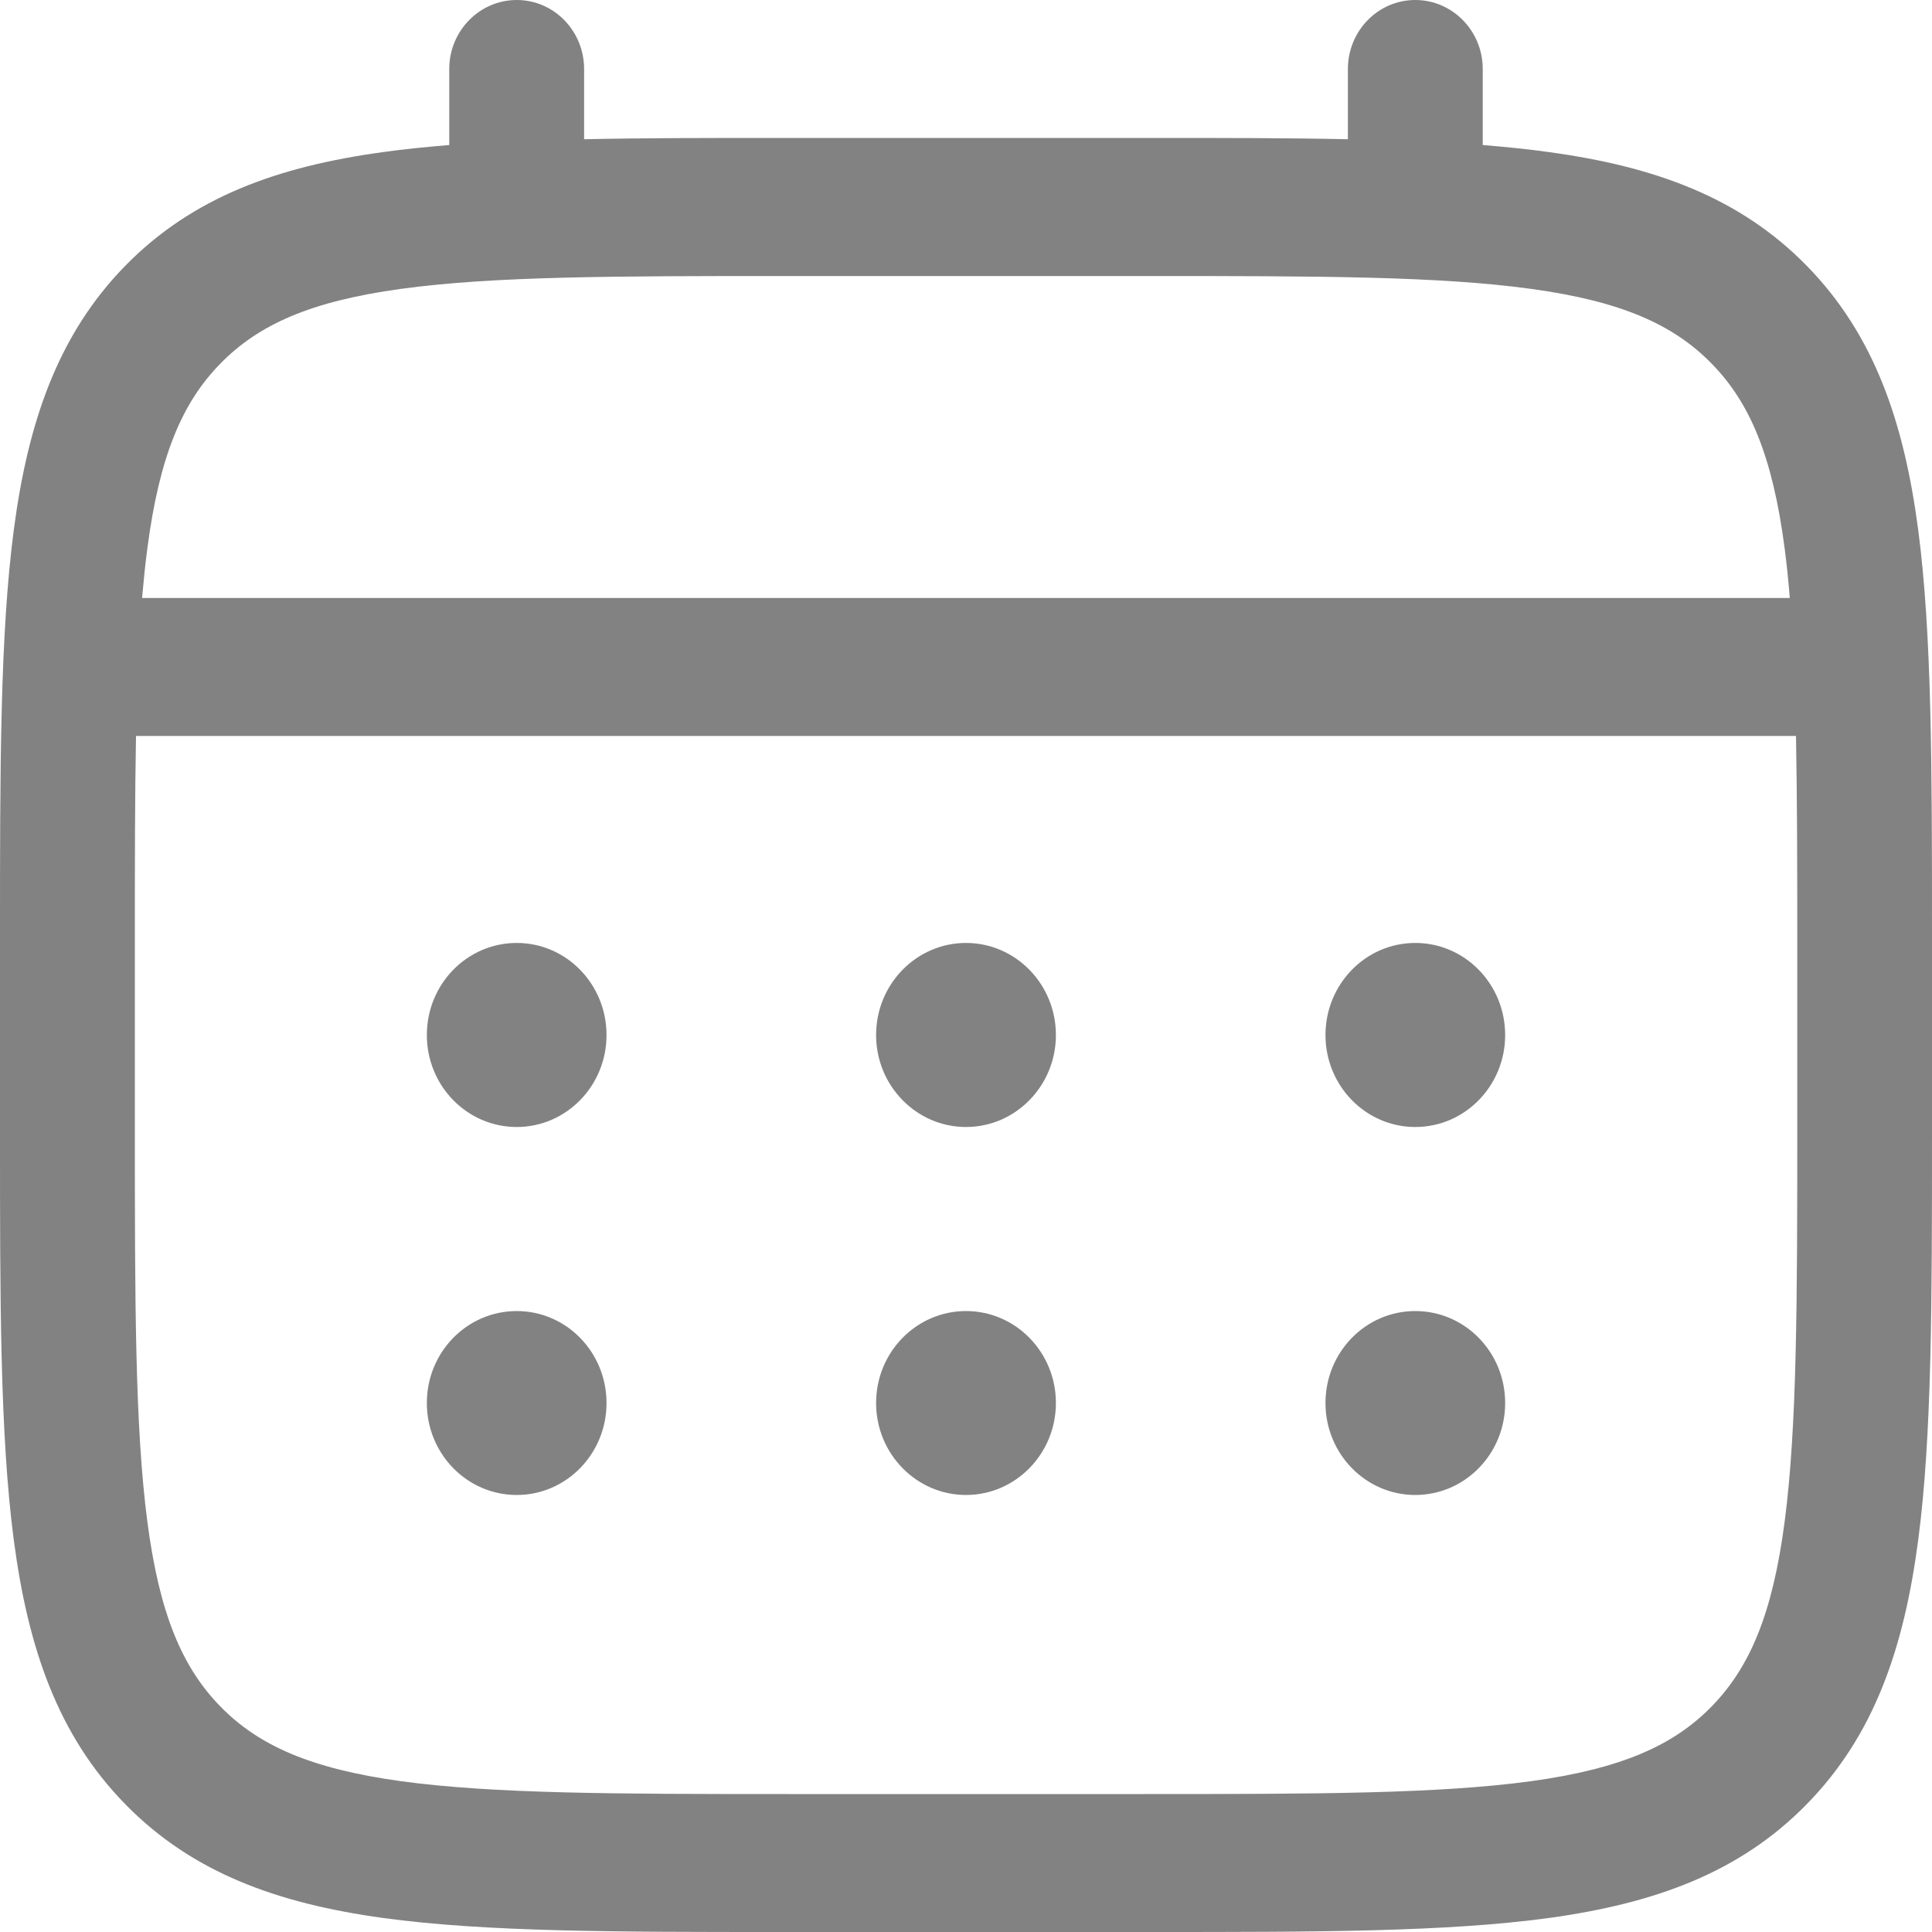 <svg width="15" height="15" viewBox="0 0 15 15" fill="none" xmlns="http://www.w3.org/2000/svg">
<path d="M10.988 8.75C11.374 8.75 11.686 8.43 11.686 8.036C11.686 7.641 11.374 7.321 10.988 7.321C10.603 7.321 10.291 7.641 10.291 8.036C10.291 8.43 10.603 8.75 10.988 8.75Z" fill="#828282"/>
<path d="M10.988 11.607C11.374 11.607 11.686 11.287 11.686 10.893C11.686 10.498 11.374 10.179 10.988 10.179C10.603 10.179 10.291 10.498 10.291 10.893C10.291 11.287 10.603 11.607 10.988 11.607Z" fill="#828282"/>
<path d="M8.198 8.036C8.198 8.43 7.885 8.75 7.5 8.75C7.115 8.75 6.802 8.43 6.802 8.036C6.802 7.641 7.115 7.321 7.5 7.321C7.885 7.321 8.198 7.641 8.198 8.036Z" fill="#828282"/>
<path d="M8.198 10.893C8.198 11.287 7.885 11.607 7.5 11.607C7.115 11.607 6.802 11.287 6.802 10.893C6.802 10.498 7.115 10.179 7.5 10.179C7.885 10.179 8.198 10.498 8.198 10.893Z" fill="#828282"/>
<path d="M4.012 8.75C4.397 8.75 4.709 8.43 4.709 8.036C4.709 7.641 4.397 7.321 4.012 7.321C3.626 7.321 3.314 7.641 3.314 8.036C3.314 8.43 3.626 8.75 4.012 8.75Z" fill="#828282"/>
<path d="M4.012 11.607C4.397 11.607 4.709 11.287 4.709 10.893C4.709 10.498 4.397 10.179 4.012 10.179C3.626 10.179 3.314 10.498 3.314 10.893C3.314 11.287 3.626 11.607 4.012 11.607Z" fill="#828282"/>
<path fill-rule="evenodd" clip-rule="evenodd" d="M4.012 0C4.301 0 4.535 0.24 4.535 0.536V1.081C4.997 1.071 5.506 1.071 6.065 1.071H8.935C9.494 1.071 10.003 1.071 10.465 1.081V0.536C10.465 0.24 10.699 0 10.988 0C11.277 0 11.512 0.24 11.512 0.536V1.126C11.693 1.141 11.865 1.158 12.027 1.181C12.845 1.293 13.507 1.531 14.029 2.065C14.552 2.6 14.783 3.278 14.893 4.115C15 4.929 15 5.968 15 7.281V8.79C15 10.103 15 11.143 14.893 11.956C14.783 12.794 14.552 13.472 14.029 14.006C13.507 14.541 12.845 14.778 12.027 14.891C11.232 15 10.217 15 8.935 15H6.065C4.783 15 3.768 15 2.973 14.891C2.155 14.778 1.493 14.541 0.971 14.006C0.449 13.472 0.217 12.794 0.107 11.956C-1.94088e-05 11.143 -1.07565e-05 10.103 2.21831e-07 8.79V7.281C-1.07565e-05 5.968 -1.94088e-05 4.929 0.107 4.115C0.217 3.278 0.449 2.6 0.971 2.065C1.493 1.531 2.155 1.293 2.973 1.181C3.135 1.158 3.307 1.141 3.488 1.126V0.536C3.488 0.24 3.723 0 4.012 0ZM3.112 2.243C2.41 2.339 2.006 2.521 1.711 2.823C1.415 3.125 1.238 3.539 1.144 4.258C1.128 4.379 1.115 4.508 1.103 4.643H13.896C13.885 4.508 13.872 4.379 13.856 4.258C13.762 3.539 13.585 3.125 13.289 2.823C12.994 2.521 12.59 2.339 11.888 2.243C11.171 2.144 10.226 2.143 8.895 2.143H6.105C4.774 2.143 3.829 2.144 3.112 2.243ZM1.047 7.321C1.047 6.711 1.047 6.181 1.056 5.714H13.944C13.953 6.181 13.954 6.711 13.954 7.321V8.75C13.954 10.112 13.952 11.08 13.856 11.814C13.762 12.532 13.585 12.946 13.289 13.249C12.994 13.551 12.59 13.732 11.888 13.829C11.171 13.927 10.226 13.929 8.895 13.929H6.105C4.774 13.929 3.829 13.927 3.112 13.829C2.41 13.732 2.006 13.551 1.711 13.249C1.415 12.946 1.238 12.532 1.144 11.814C1.048 11.08 1.047 10.112 1.047 8.75V7.321Z" fill="#828282"/>
</svg>
